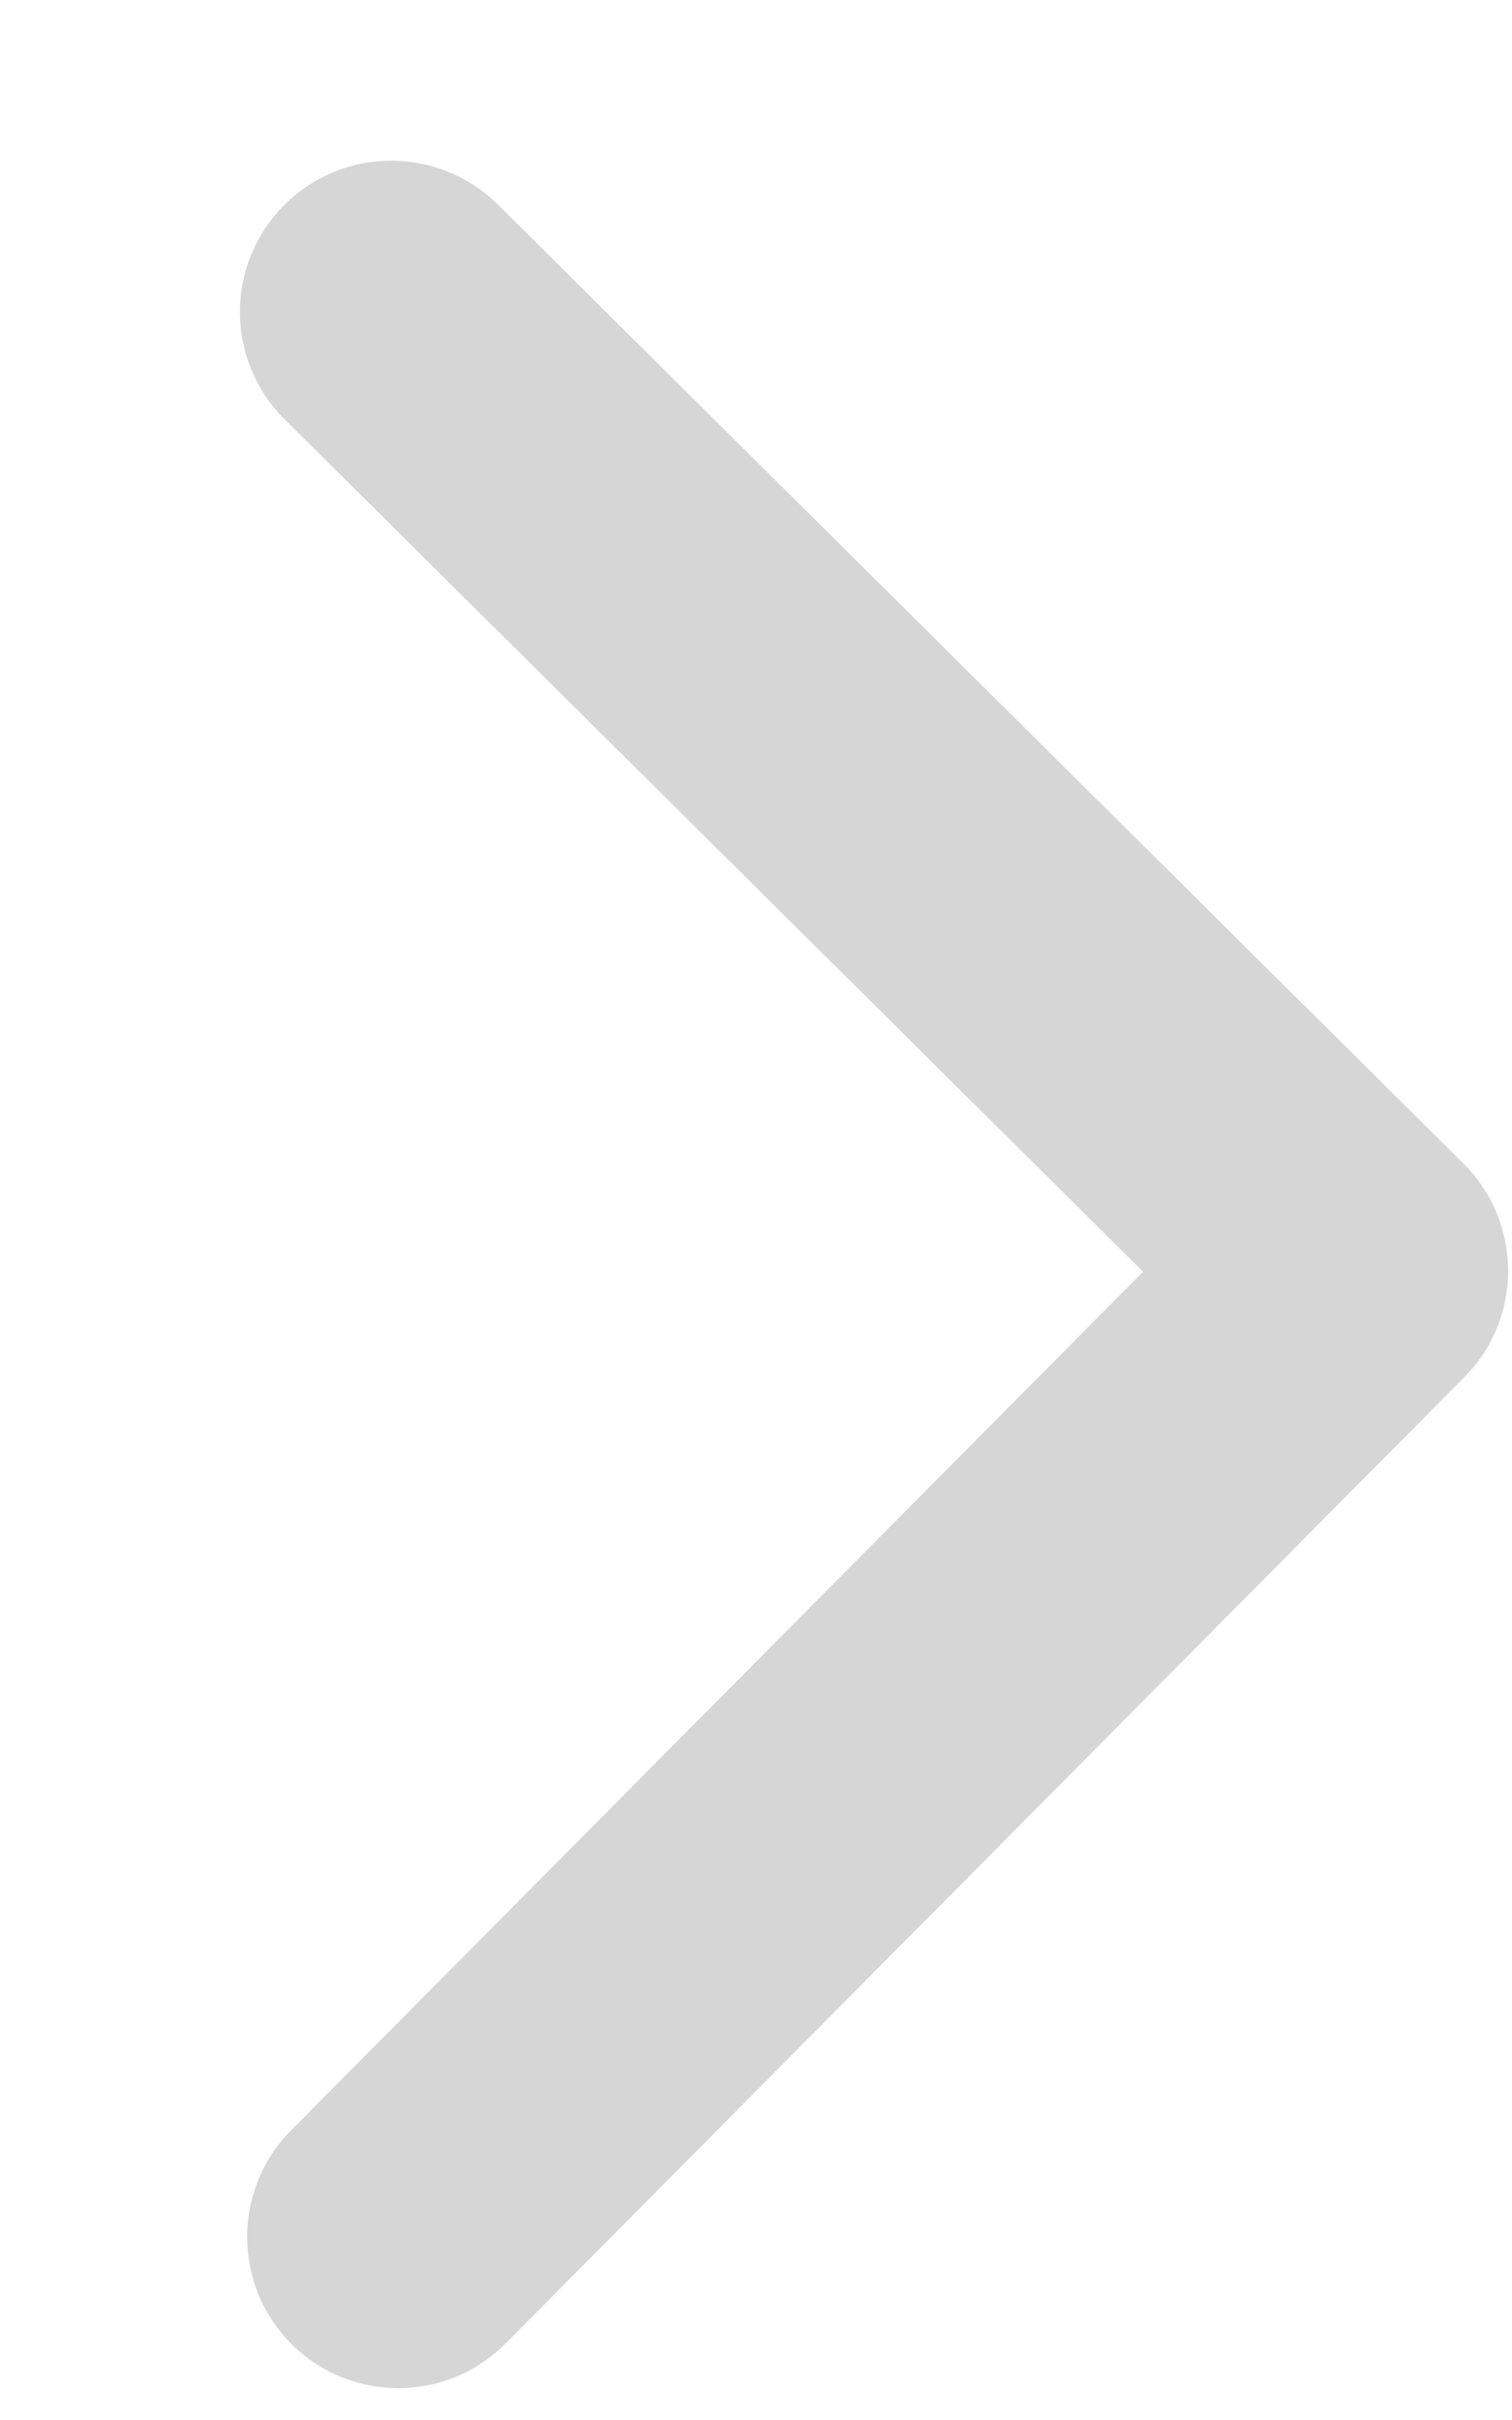 <svg width="5" height="8" viewBox="0 0 5 8" fill="none" xmlns="http://www.w3.org/2000/svg">
    <path fill-rule="evenodd" clip-rule="evenodd"
        d="M4.839 3.846C5.035 4.041 5.037 4.357 4.842 4.553L1.672 7.747C1.477 7.943 1.161 7.944 0.965 7.75C0.769 7.555 0.768 7.239 0.962 7.043L3.78 4.204L0.941 1.386C0.745 1.191 0.744 0.875 0.939 0.679C1.133 0.483 1.45 0.482 1.646 0.676L4.839 3.846Z"
        fill="#d6d6d6" />
</svg>